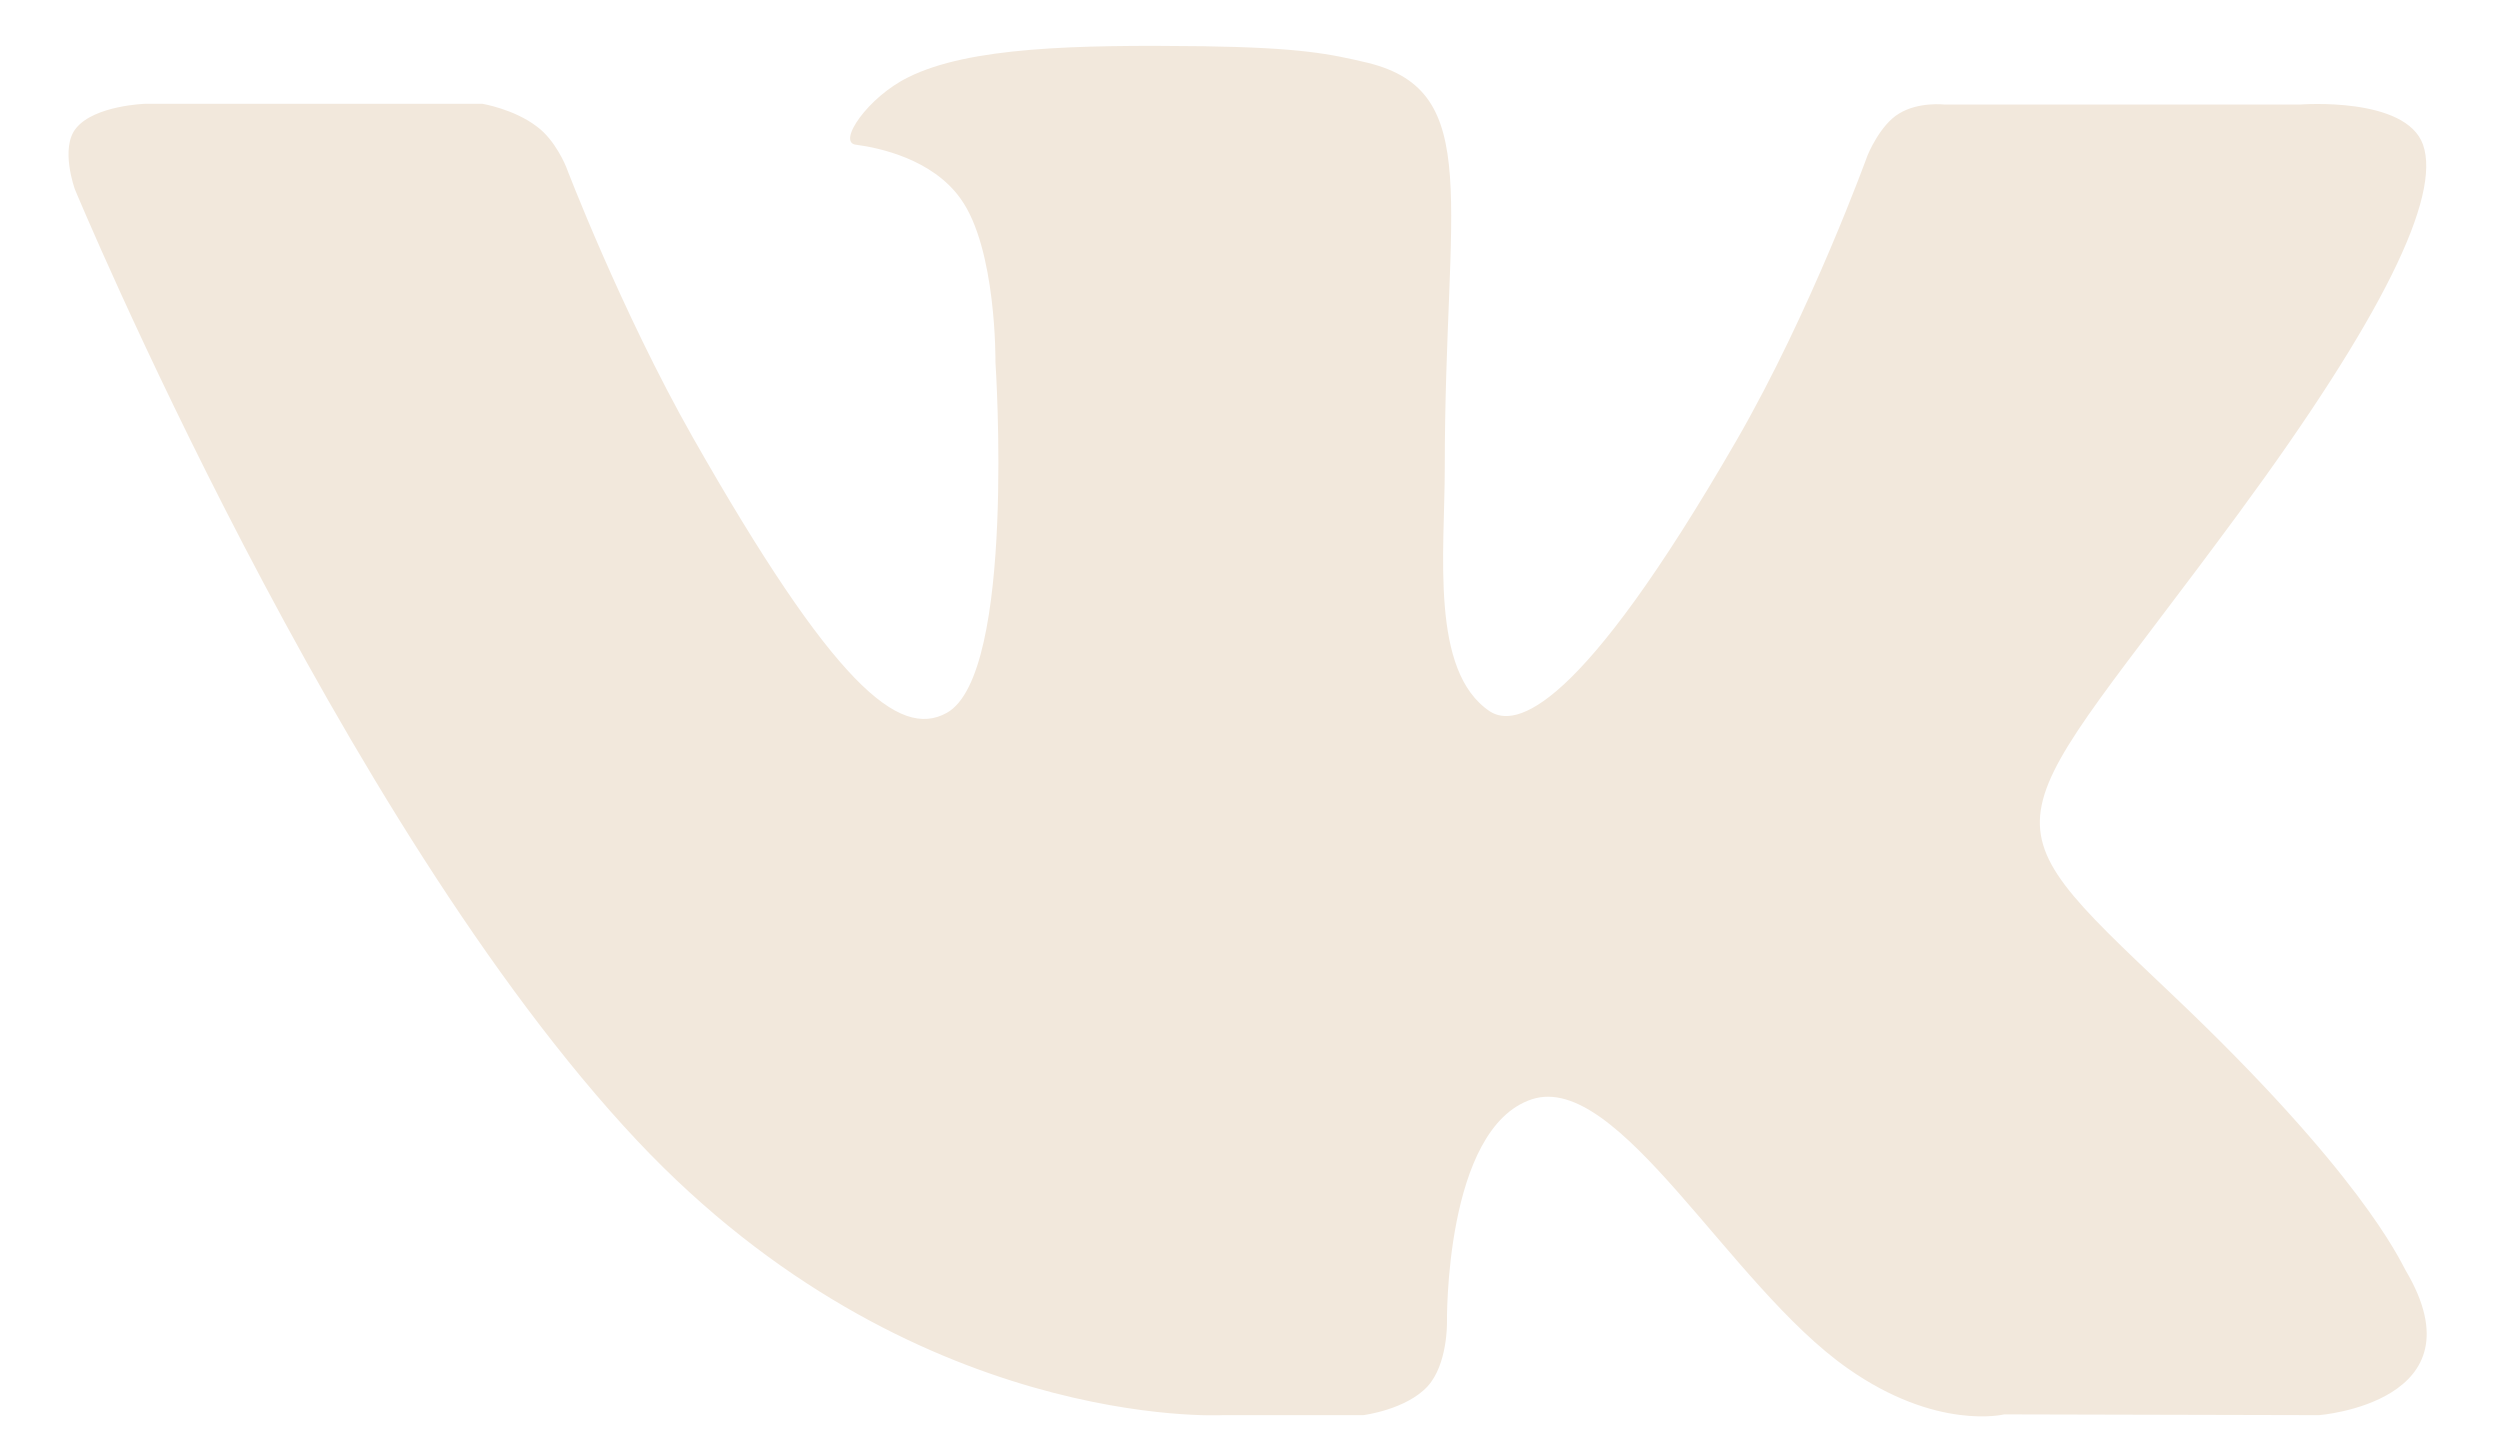 <svg xmlns="http://www.w3.org/2000/svg" width="33" height="19" viewBox="0 0 33 19"><title>hover</title><path d="M16.135 18.68h1.86s.562-.07.849-.38c.265-.29.256-.84.256-.84s-.036-2.57 1.122-2.95c1.143-.37 2.609 2.46 4.164 3.55 1.176.83 2.069.61 2.069.61l4.157.01s2.174-.17 1.143-1.91c-.084-.15-.6-1.29-3.091-3.65-2.606-2.47-2.257-2.07.883-6.34 1.912-2.6 2.676-4.19 2.437-4.87-.227-.64-1.623-.53-1.623-.53H25.67s-.347-.04-.604.12c-.252.15-.414.55-.414.55s-.741 2.05-1.728 3.76c-2.084 3.61-2.918 3.8-3.258 3.58-.793-.53-.595-2.1-.595-3.22 0-3.5.52-4.96-1.013-5.34-.509-.12-.883-.2-2.185-.22-1.67-.02-3.083.01-3.884.41-.532.26-.943.86-.692.89.309.04 1.009.19 1.381.71.479.66.462 2.16.462 2.16s.276 4.12-.643 4.63c-.631.35-1.496-.37-3.354-3.64C8.191 4.09 7.472 2.2 7.472 2.2s-.139-.35-.386-.53c-.3-.23-.719-.3-.719-.3H1.919s-.667.02-.913.32c-.218.26-.017.81-.017.81s3.482 8.37 7.425 12.56c3.615 3.84 7.721 3.62 7.721 3.62z" fill="#f2e8dc"/></svg>